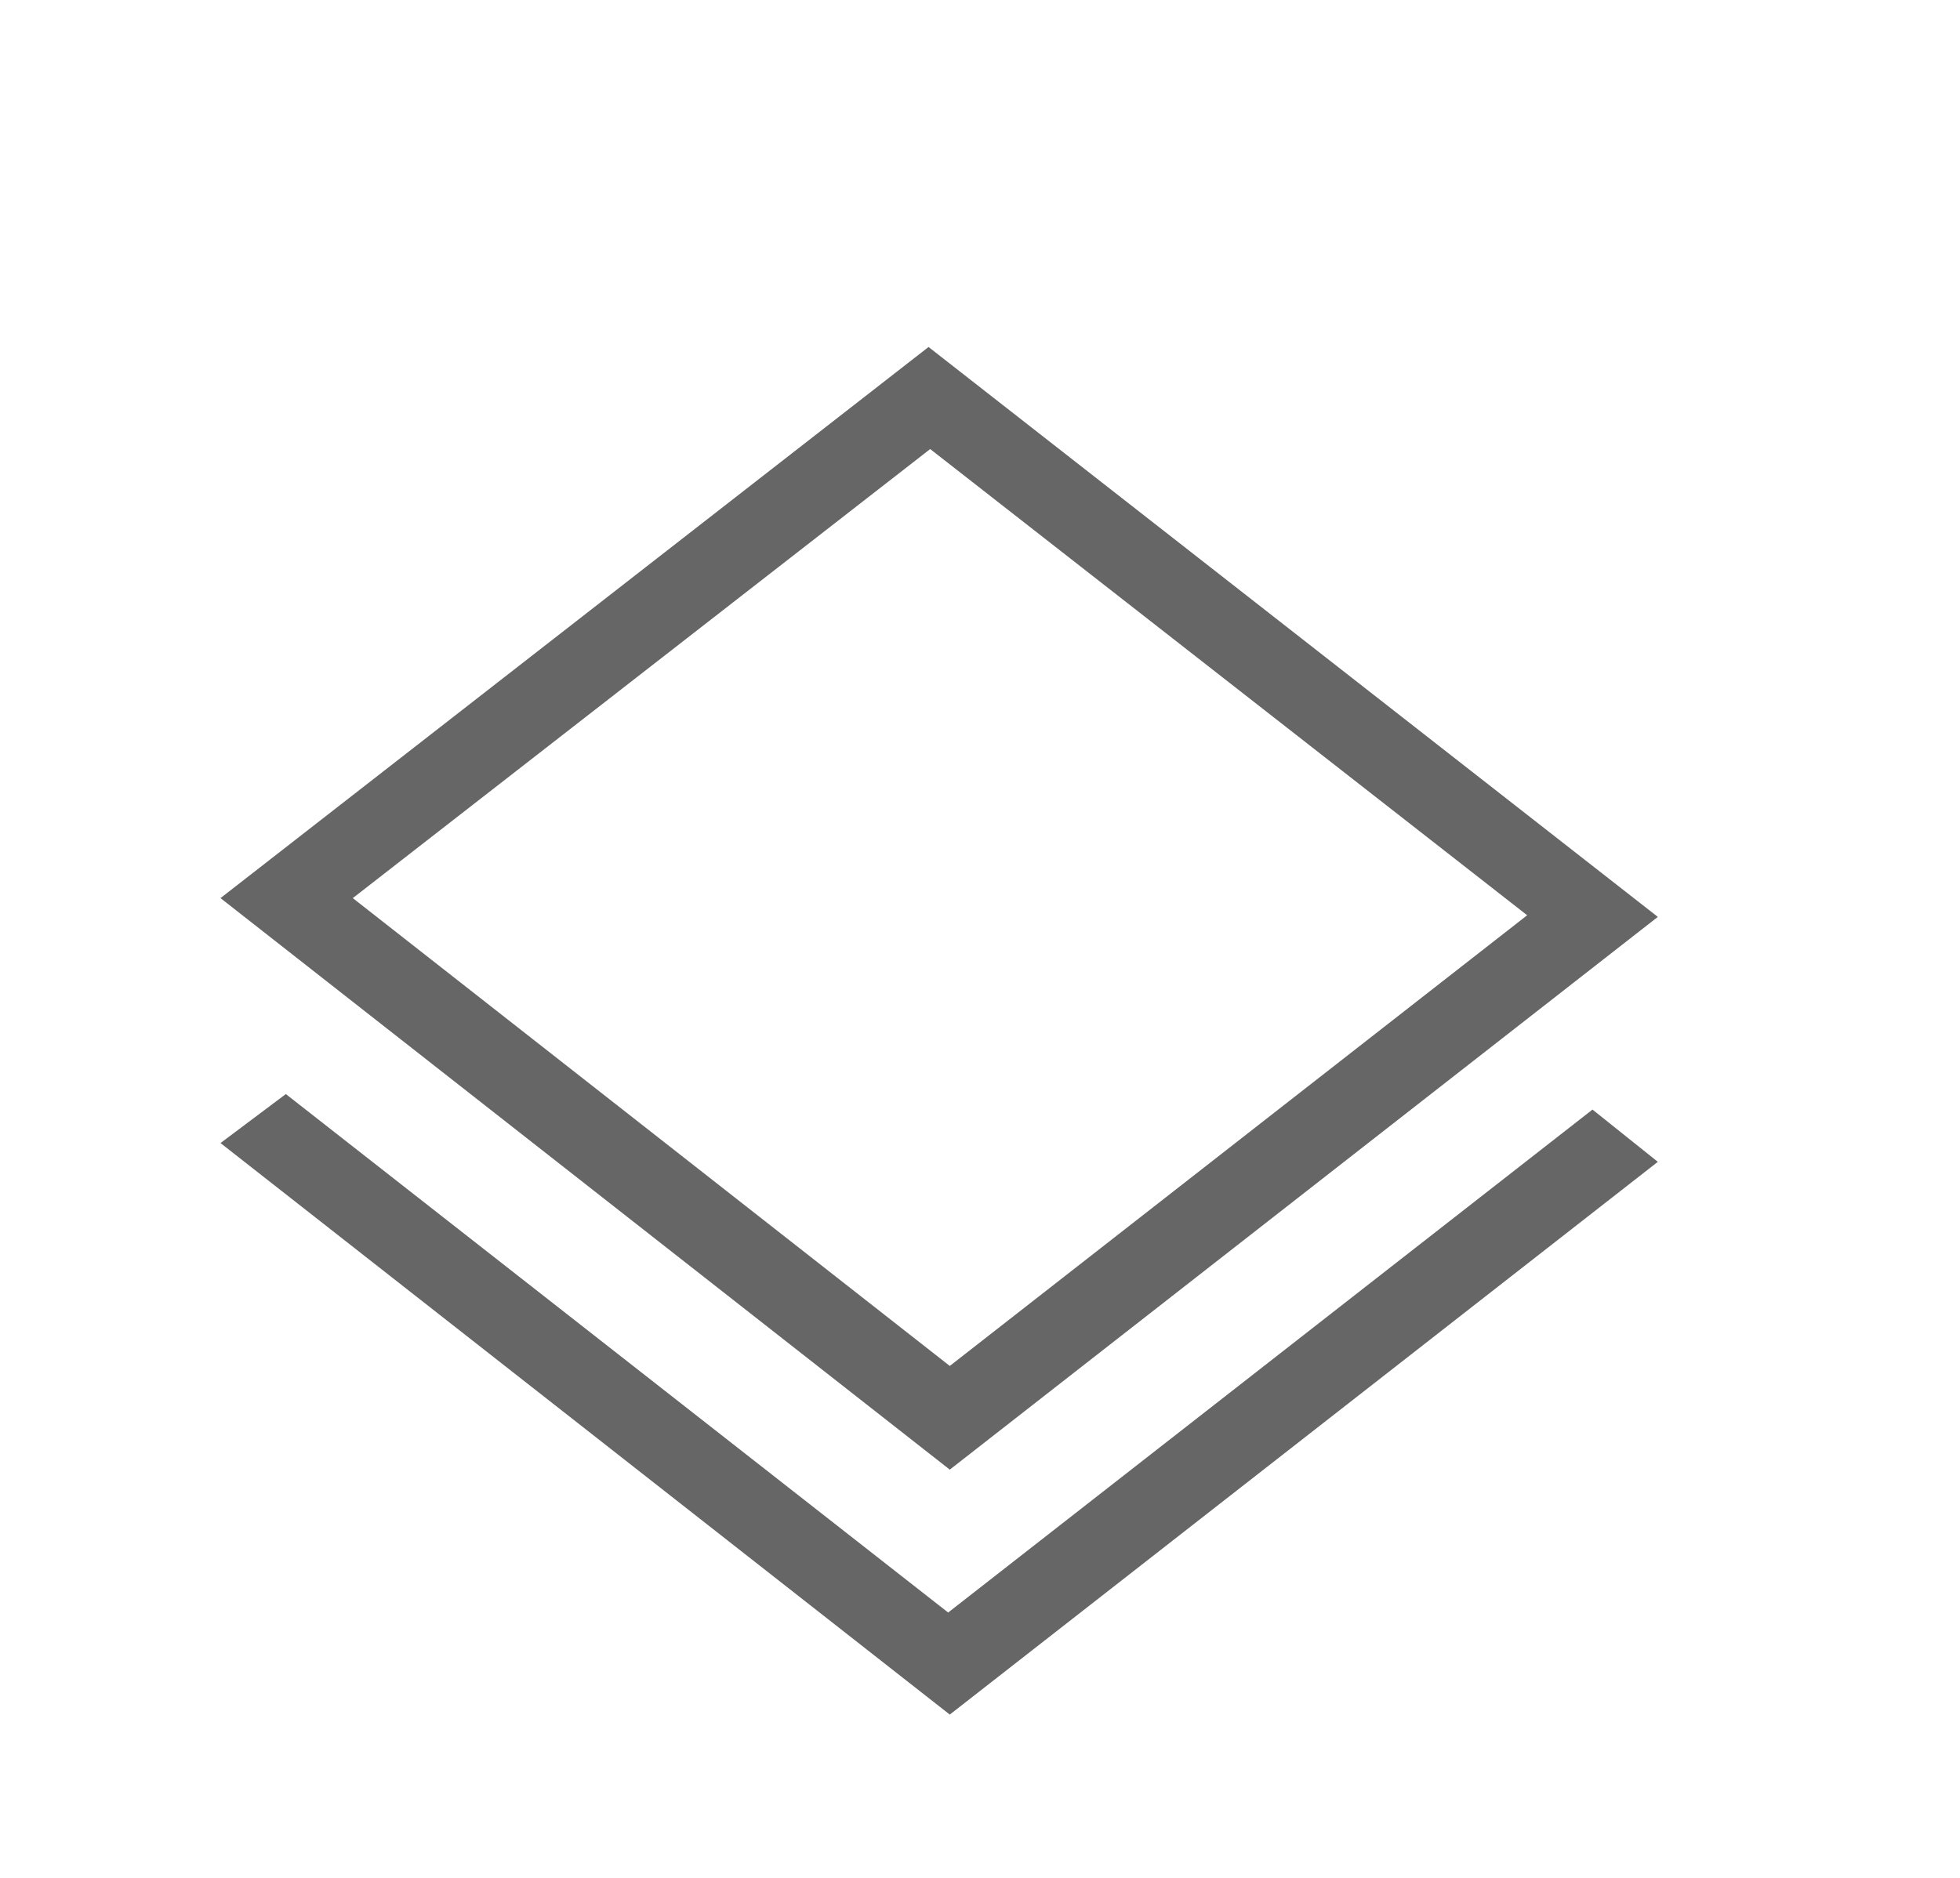 <svg width="24" height="23" viewBox="0 0 24 23" fill="none" xmlns="http://www.w3.org/2000/svg">
<path d="M2.7 11L11.37 4.25L20.3 11.23L11.63 18L2.7 11ZM18.7 11.21L11.39 5.5L4.32 11L11.63 16.73L18.7 11.21ZM11.63 21L2.7 14L3.5 13.4L11.61 19.75L19.5 13.59L20.3 14.23L11.63 21Z" fill="#666666"/>
</svg>
